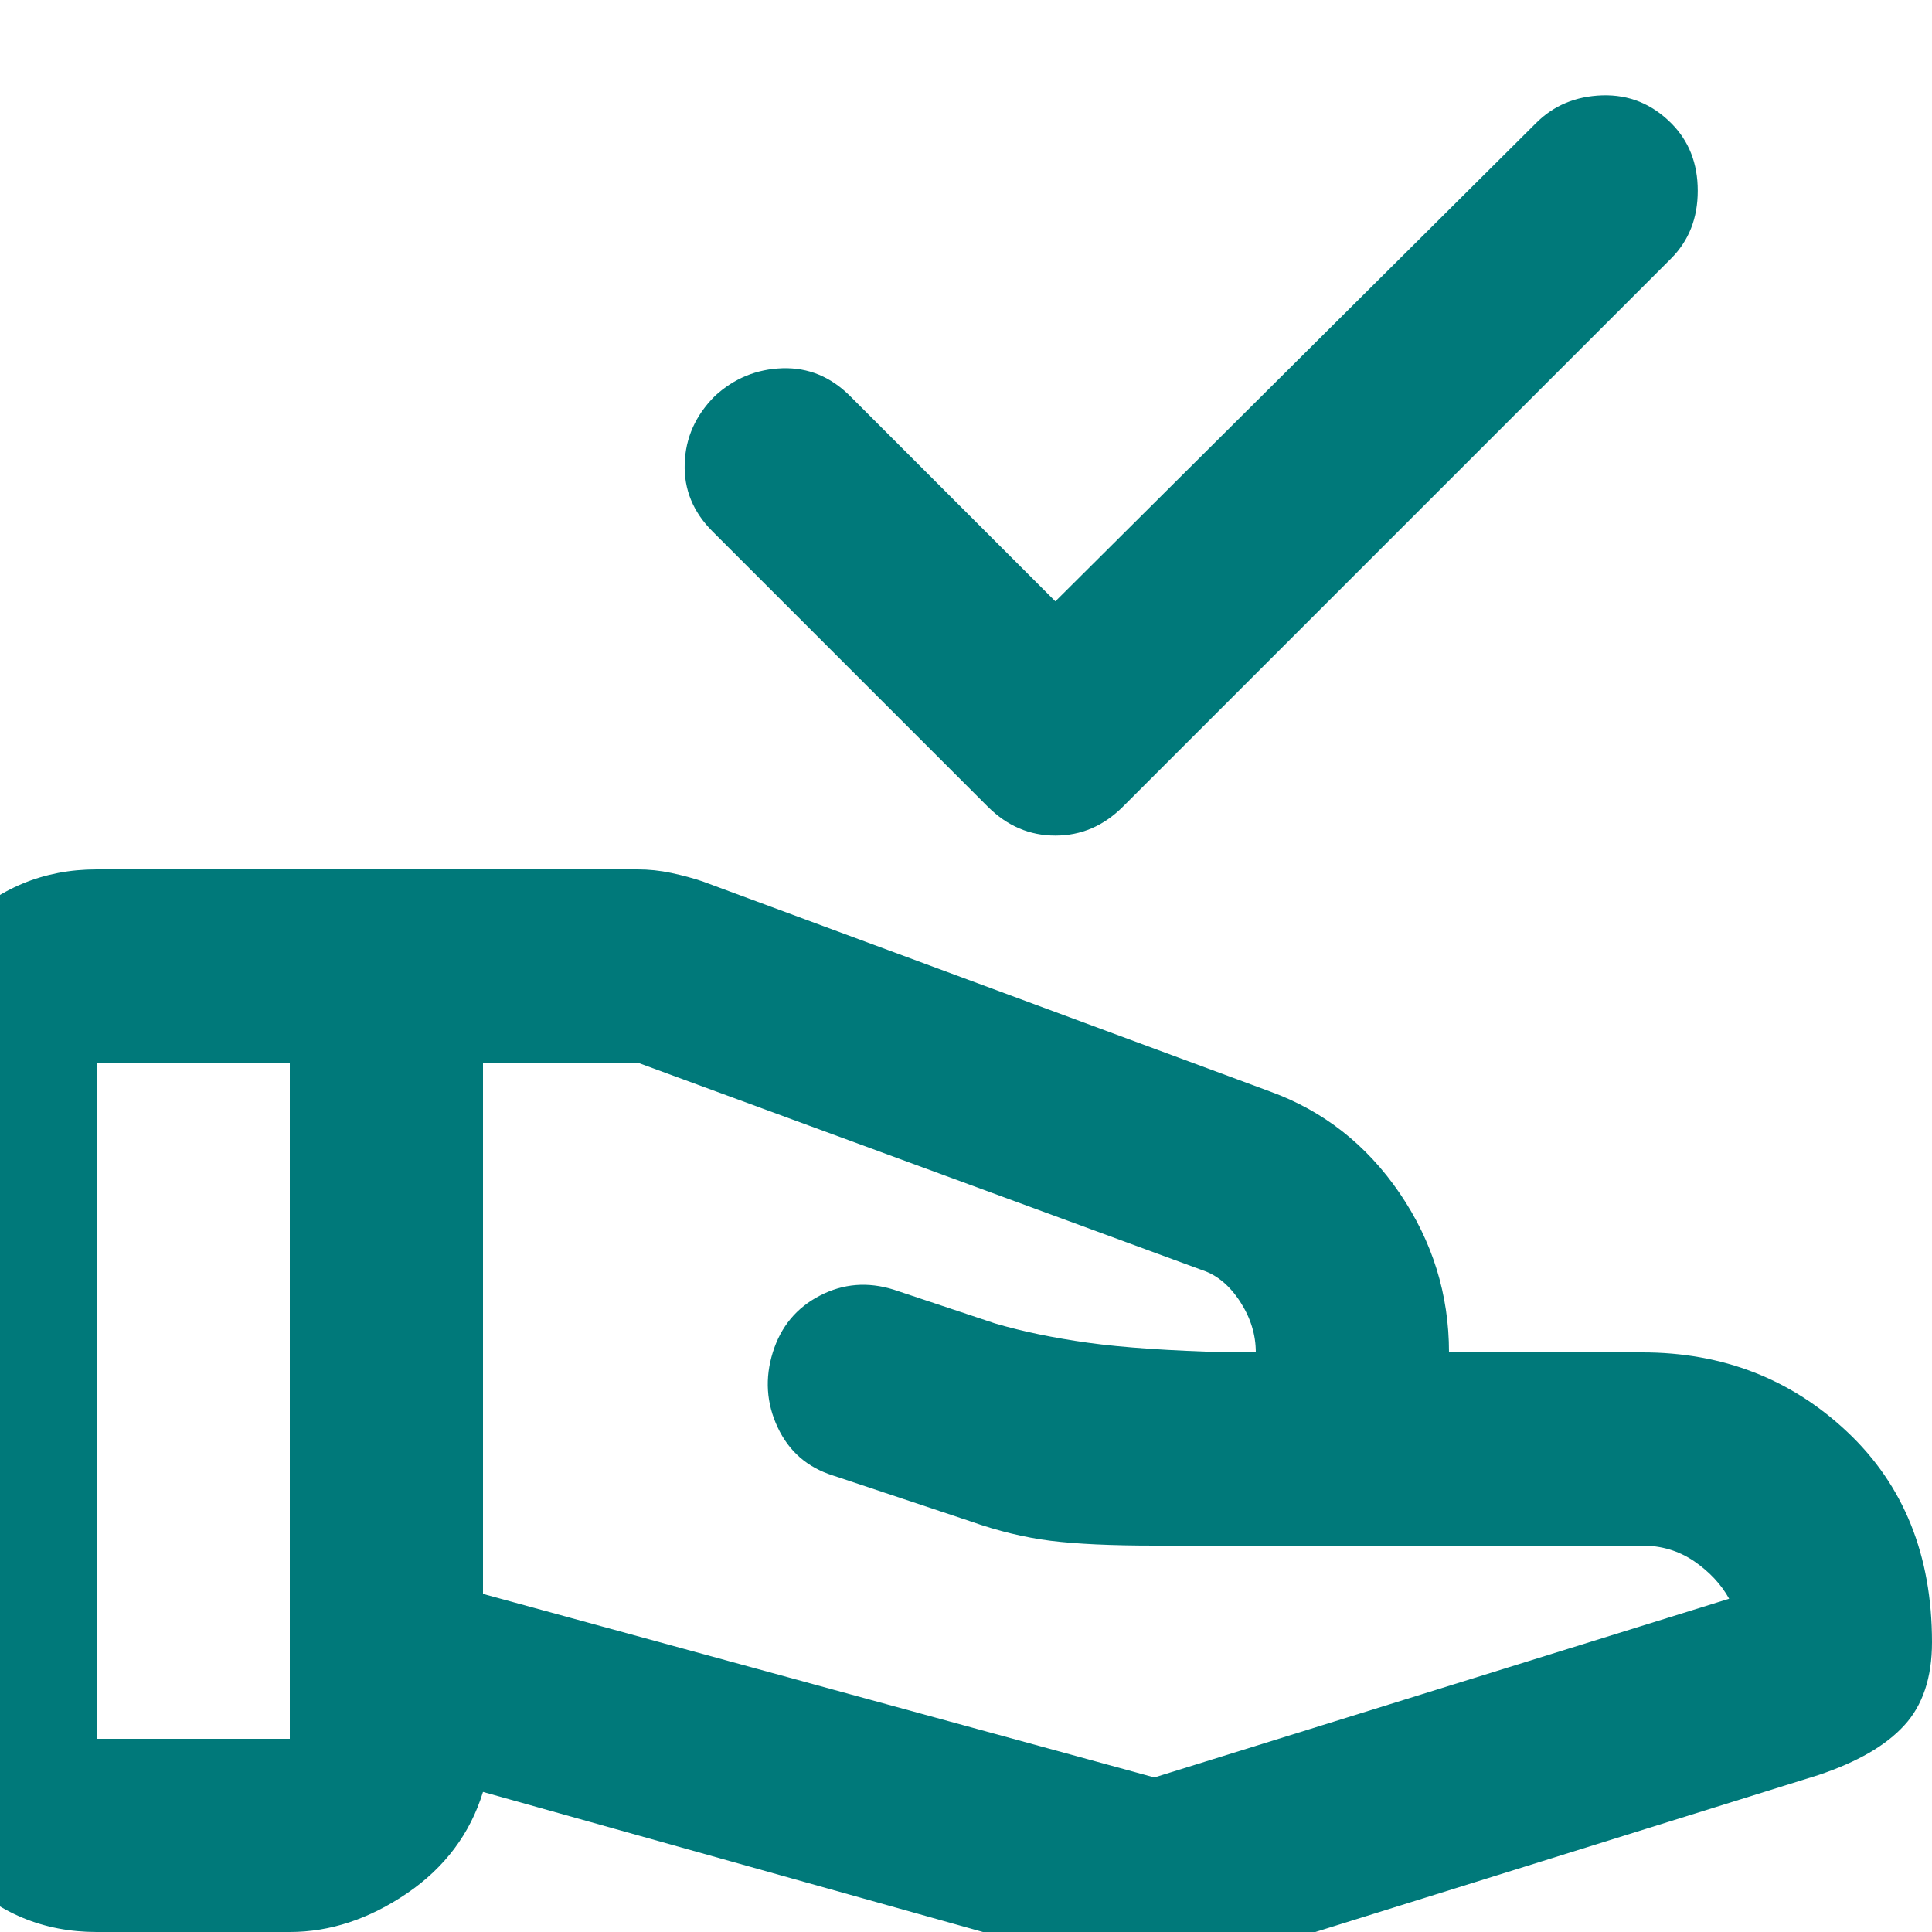 <svg width="20" height="20" viewBox="0 0 20 20" fill="none" xmlns="http://www.w3.org/2000/svg">
<g clip-path="url(#clip0_2793_245)">
<path d="M10.925 6.225L15.9 1.275C16.083 1.091 16.312 0.996 16.587 0.987C16.863 0.979 17.1 1.075 17.3 1.275C17.483 1.458 17.575 1.691 17.575 1.975C17.575 2.258 17.483 2.491 17.3 2.675L11.625 8.35C11.425 8.55 11.192 8.65 10.925 8.65C10.658 8.65 10.425 8.55 10.225 8.35L7.375 5.5C7.175 5.3 7.079 5.066 7.088 4.8C7.096 4.533 7.2 4.3 7.4 4.1C7.6 3.916 7.833 3.821 8.1 3.812C8.367 3.804 8.6 3.9 8.8 4.1L10.925 6.225ZM11.95 18.4L17.9 16.55C17.817 16.4 17.696 16.271 17.538 16.162C17.379 16.054 17.2 16 17 16H11.95C11.5 16 11.142 15.983 10.875 15.95C10.608 15.916 10.333 15.85 10.05 15.75L8.625 15.275C8.358 15.191 8.167 15.025 8.05 14.775C7.933 14.525 7.917 14.267 8 14C8.083 13.733 8.246 13.537 8.488 13.412C8.729 13.287 8.983 13.267 9.25 13.35L10.3 13.7C10.583 13.783 10.904 13.85 11.262 13.9C11.621 13.95 12.108 13.983 12.725 14H13C13 13.816 12.946 13.642 12.838 13.475C12.729 13.308 12.6 13.2 12.45 13.15L6.6 11H5V16.5L11.95 18.4ZM11.425 20.35L5 18.55C4.867 18.983 4.604 19.333 4.213 19.6C3.821 19.866 3.417 20 3 20H1C0.45 20 -0.021 19.804 -0.412 19.412C-0.804 19.021 -1 18.55 -1 18V11C-1 10.45 -0.804 9.979 -0.412 9.587C-0.021 9.196 0.45 9 1 9H6.6C6.717 9 6.833 9.012 6.95 9.037C7.067 9.062 7.175 9.091 7.275 9.125L13.15 11.3C13.7 11.5 14.146 11.85 14.488 12.35C14.829 12.85 15 13.4 15 14H17C17.833 14 18.542 14.275 19.125 14.825C19.708 15.375 20 16.1 20 17C20 17.366 19.904 17.654 19.712 17.862C19.521 18.071 19.225 18.241 18.825 18.375L12.575 20.325C12.392 20.392 12.2 20.425 12 20.425C11.8 20.425 11.608 20.4 11.425 20.35ZM1 18H3V11H1V18Z" fill="#00797A"/>
</g>
<defs>
<clipPath id="clip0_2793_245">
<rect width="20" height="20" fill="white"/>
</clipPath>
</defs>
</svg>
